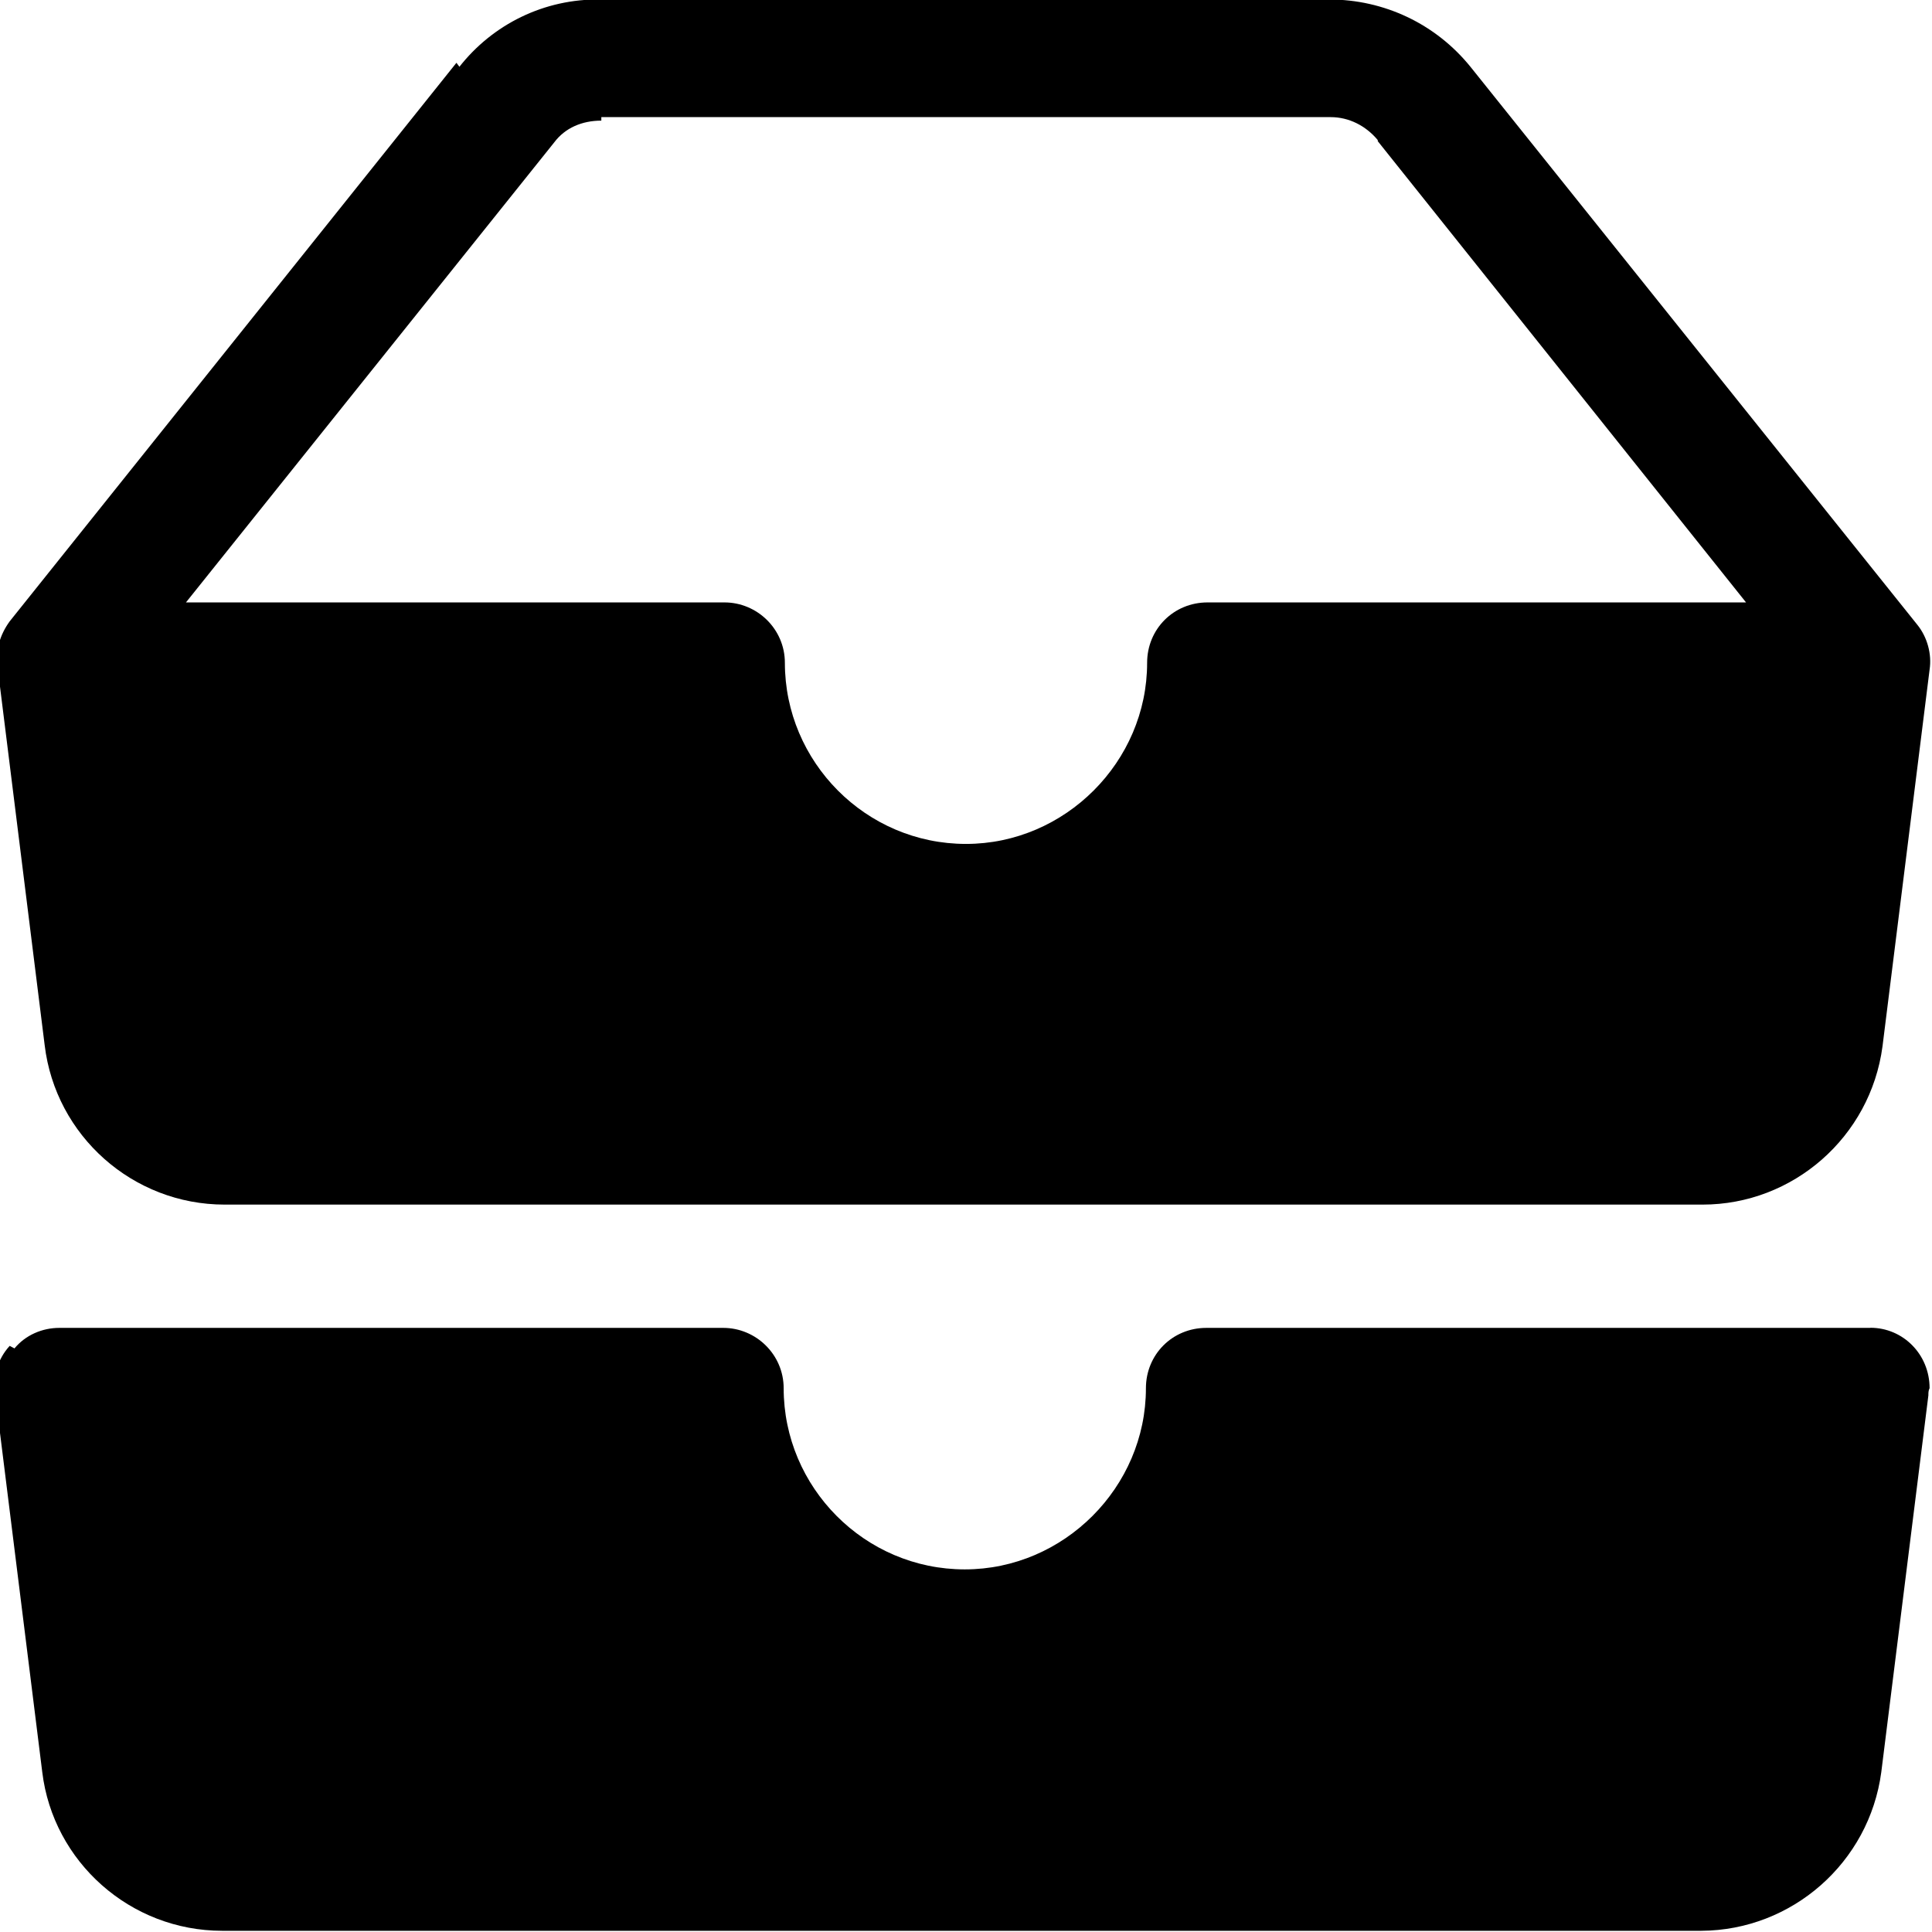 <svg viewBox="0 0 16 16" xmlns="http://www.w3.org/2000/svg"><path d="M4.98 1V.999c-.16 0-.3.06-.39.18l-3.05 3.81H6v0c.27 0 .5.22.5.5v0c0 .82.67 1.5 1.5 1.5 .82 0 1.5-.68 1.5-1.5v0c0-.28.22-.5.5-.5h4.46l-3.05-3.82V1.16c-.1-.12-.24-.19-.39-.19H4.98ZM3.81.56L3.8.559c.28-.36.71-.57 1.17-.563h6.04v0c.45 0 .88.2 1.17.56l3.7 4.62v0c.08.1.12.24.1.37l-.39 3.12v0c-.1.75-.74 1.31-1.49 1.31H1.86 1.86c-.76 0-1.4-.57-1.49-1.32l-.39-3.13H-.02c-.02-.14.02-.27.1-.38L3.78.52ZM.12 11.167h0c.09-.11.23-.17.37-.17h5.5v0c.27 0 .5.22.5.5v0c0 .82.67 1.5 1.5 1.5 .82 0 1.5-.68 1.5-1.5v0c0-.28.22-.5.5-.5h5.5v-.001c.27 0 .49.22.49.5 -.01.02-.01.04-.01.06l-.39 3.12v0c-.1.75-.74 1.31-1.49 1.314H1.85 1.84c-.76 0-1.4-.57-1.49-1.314l-.39-3.13v0c-.02-.15.02-.29.12-.4Z"/></svg>